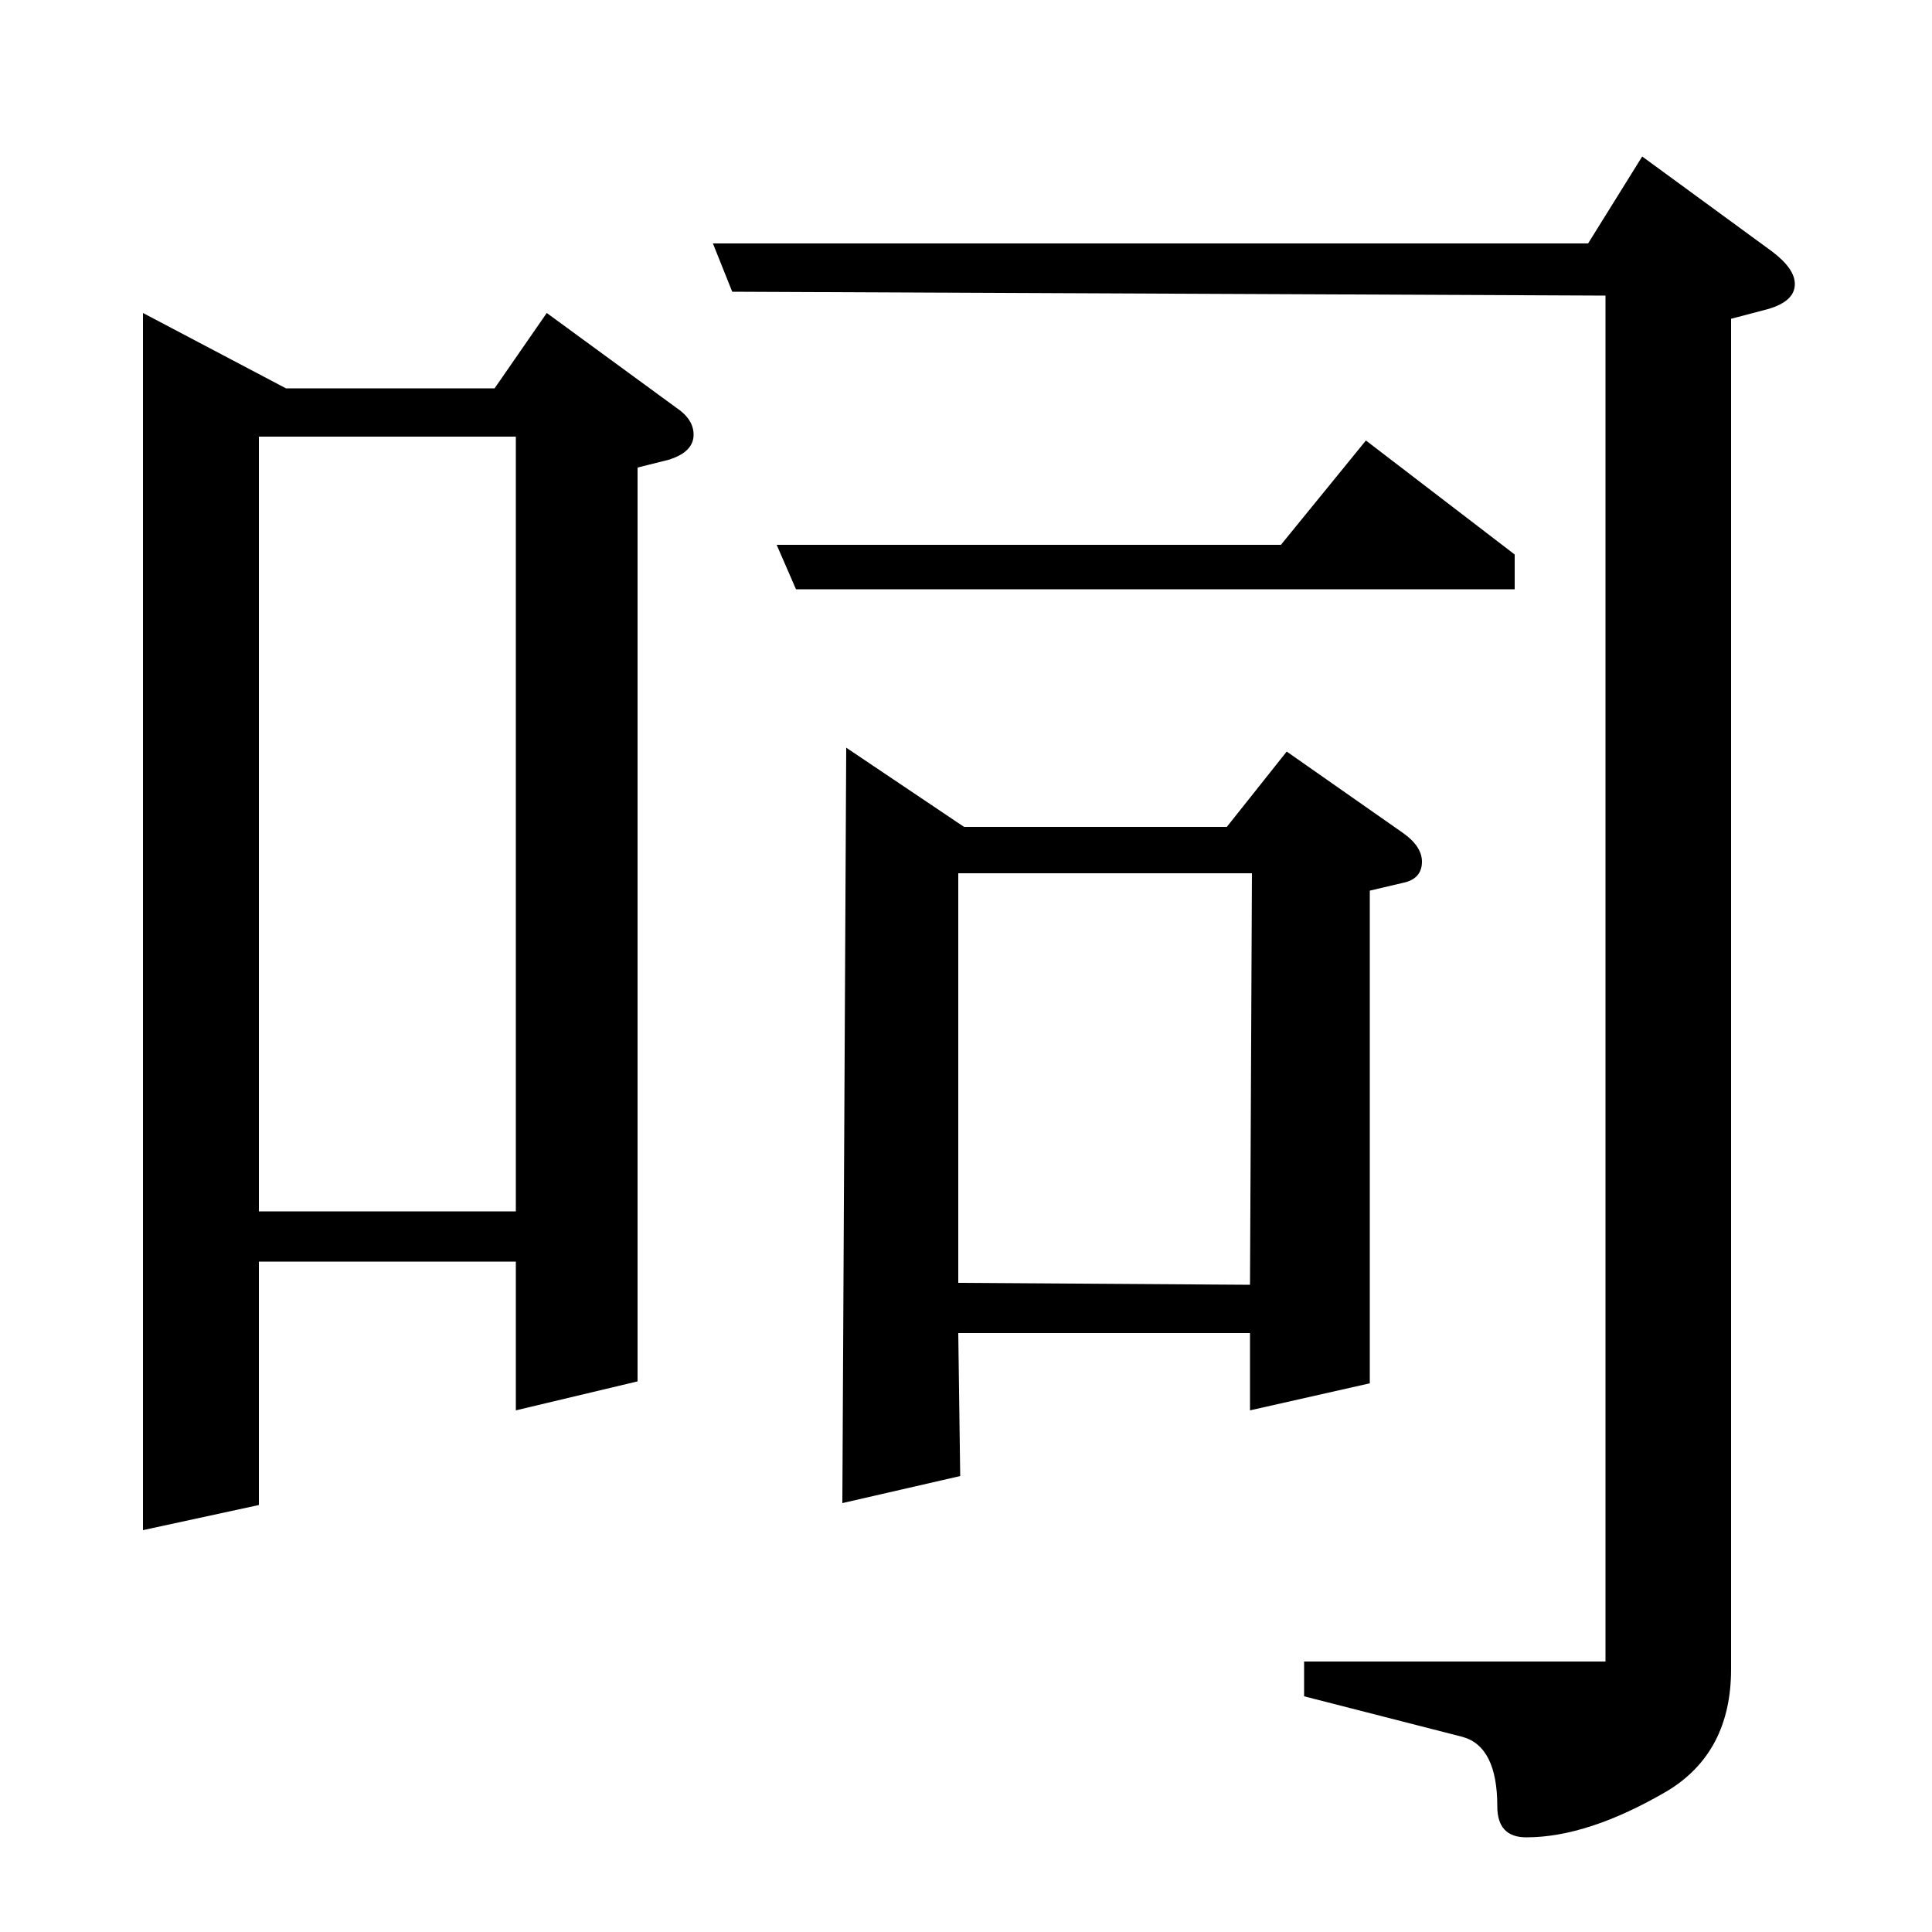 <?xml version="1.0" standalone="no"?>
<!DOCTYPE svg PUBLIC "-//W3C//DTD SVG 1.1//EN" "http://www.w3.org/Graphics/SVG/1.1/DTD/svg11.dtd" >
<svg xmlns="http://www.w3.org/2000/svg" xmlns:xlink="http://www.w3.org/1999/xlink" version="1.1" viewBox="0 -120 1000 1000">
  <g transform="matrix(1 0 0 -1 0 880)">
   <path fill="currentColor"
d="M74 208v630l74 -39h108l27 39l67 -49q9 -6 9 -14q0 -9 -13 -13l-16 -4v-473l-63 -15v77h-133v-126zM134 774v-401h133v401h-133zM369 874h453l28 45l67 -49q12 -9 12 -17q0 -9 -14 -13l-19 -5v-699q0 -43 -33 -63q-41 -24 -73 -24q-15 0 -15 16q0 31 -18 36l-82 21v18
h156v707l-452 2zM412 695l-10 23h261l44 54l77 -59v-18h-372zM436 222l2 391l61 -41h136l31 39l60 -42q10 -7 10 -15q0 -9 -10 -11l-17 -4v-255l-62 -14v40h-151l1 -74zM496 336l151 -1l1 213h-152v-212z" />
  </g>

</svg>
